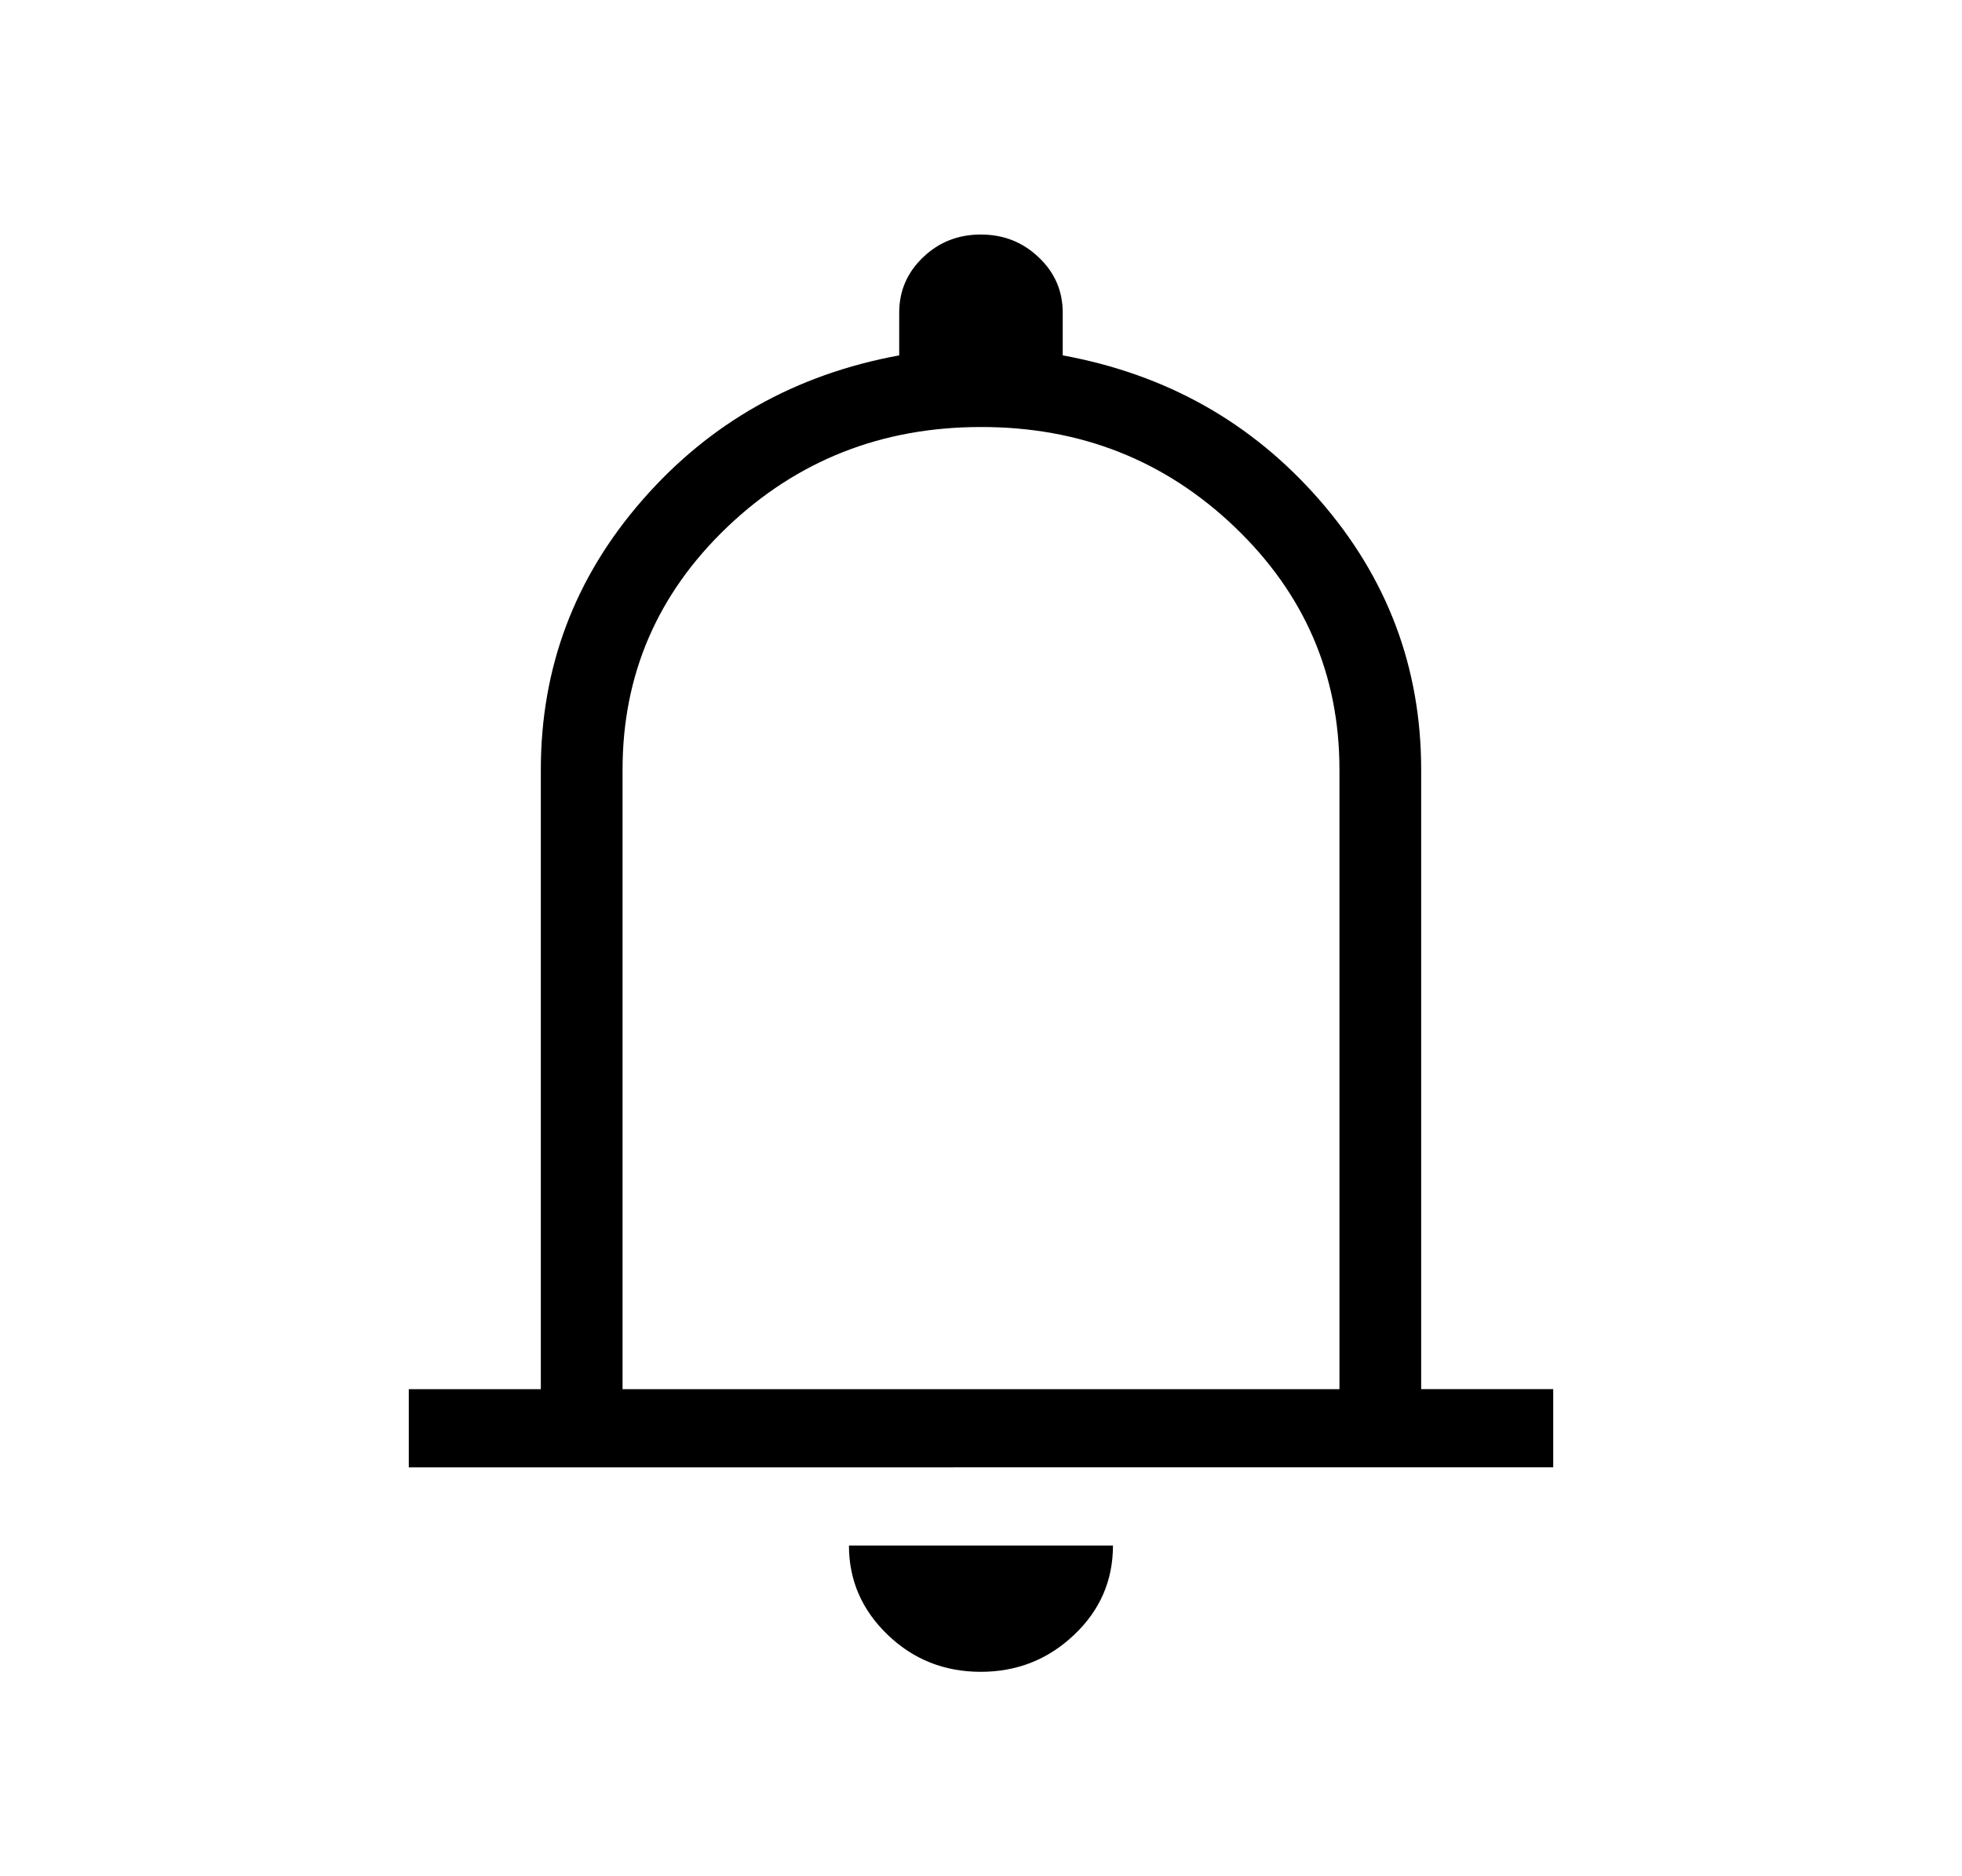 <svg width="23" height="22" viewBox="0 0 23 22" fill="none" xmlns="http://www.w3.org/2000/svg">
<path d="M4.792 17.206V16.289H6.34V9.025C6.34 7.827 6.736 6.774 7.529 5.865C8.321 4.956 9.325 4.39 10.541 4.167V3.667C10.541 3.412 10.634 3.196 10.82 3.018C11.006 2.839 11.232 2.75 11.498 2.75C11.764 2.75 11.99 2.839 12.177 3.018C12.365 3.196 12.458 3.412 12.458 3.667V4.167C13.675 4.39 14.679 4.956 15.471 5.866C16.263 6.775 16.66 7.828 16.66 9.025V16.288H18.208V17.205L4.792 17.206ZM11.497 19.603C11.07 19.603 10.706 19.458 10.405 19.168C10.103 18.877 9.952 18.529 9.952 18.122H13.047C13.047 18.532 12.896 18.881 12.592 19.169C12.288 19.458 11.923 19.603 11.497 19.603ZM7.298 16.289H15.702V9.025C15.702 7.911 15.293 6.963 14.475 6.18C13.656 5.397 12.665 5.006 11.5 5.007C10.335 5.007 9.344 5.399 8.525 6.18C7.707 6.962 7.298 7.91 7.298 9.025V16.289Z" fill="black"/>
</svg>
